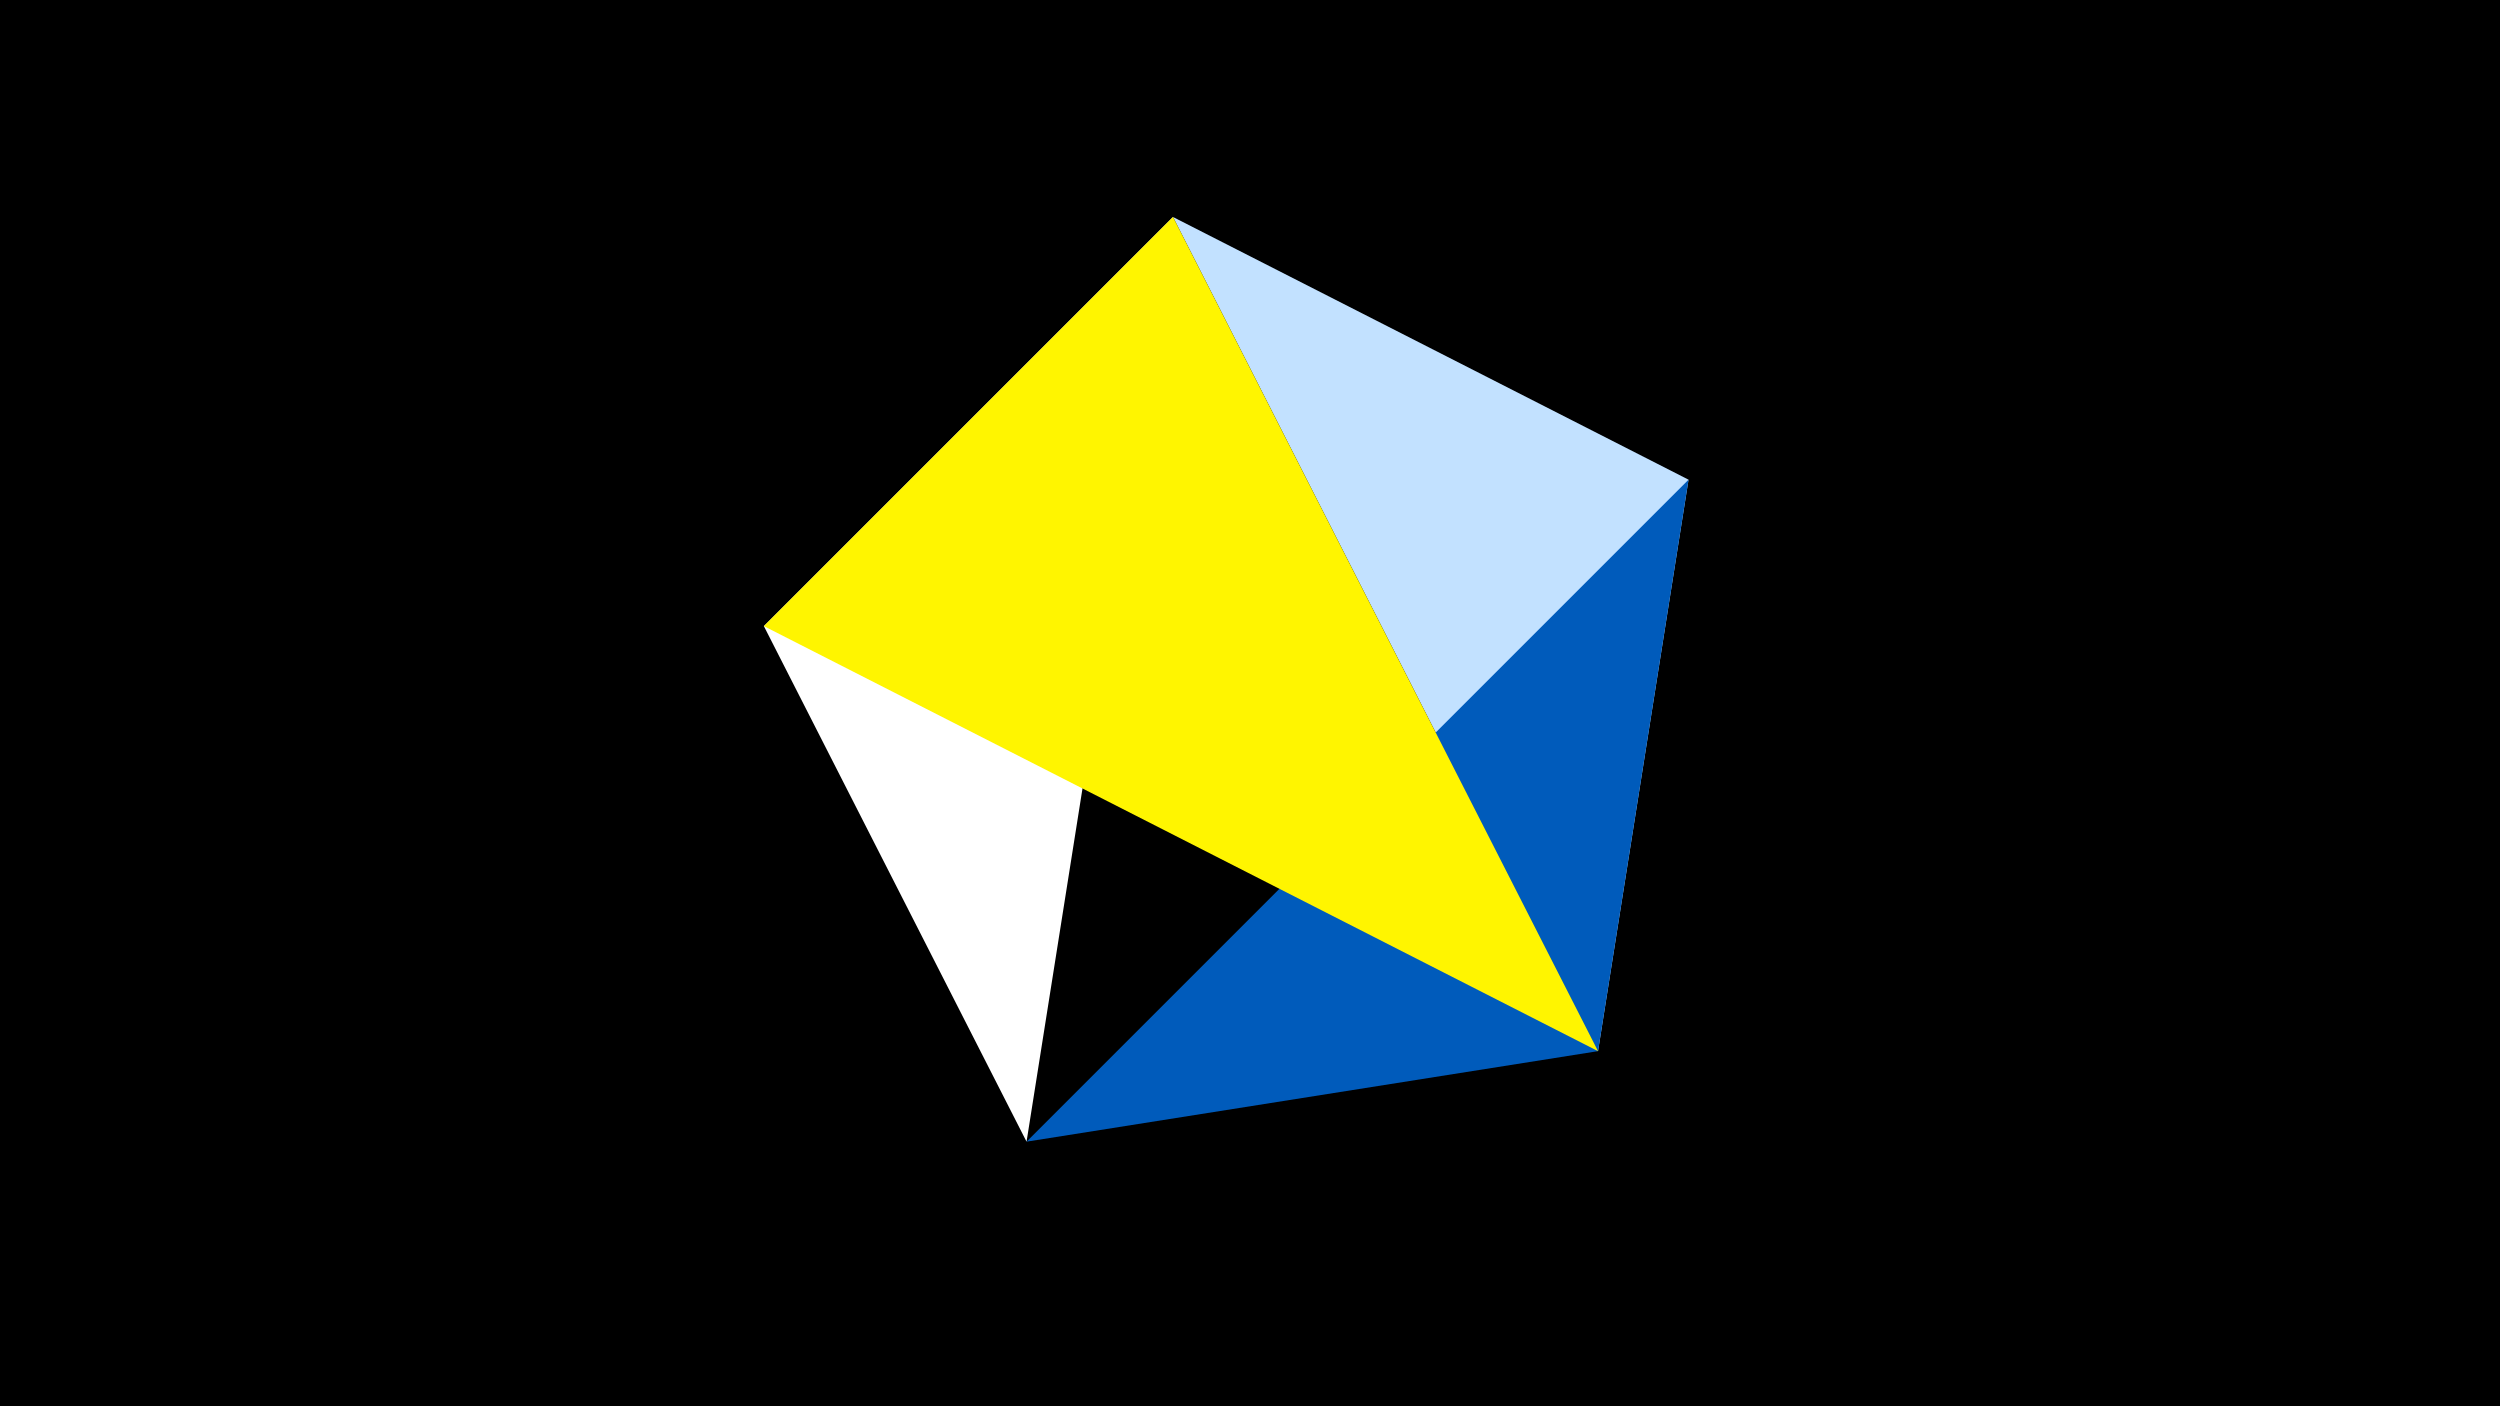 <svg width="1200" height="675" viewBox="-500 -500 1200 675" xmlns="http://www.w3.org/2000/svg"><title>juwel 19488</title><path d="M-500-500h1200v675h-1200z" fill="#000"/><path d="M310.5,-269.755L63.042,-395.841 267.054,4.554 Z" fill="#c2e1ff"/><path d="M63.042,-395.841L-133.341,-199.458 -7.255,48 Z" fill="#fff"/><path d="M267.054,4.554L-7.255,48 310.5,-269.755 Z" fill="#005bbb"/><path d="M-133.341,-199.458L267.054,4.554 63.042,-395.841 Z" fill="#fff500"/></svg>